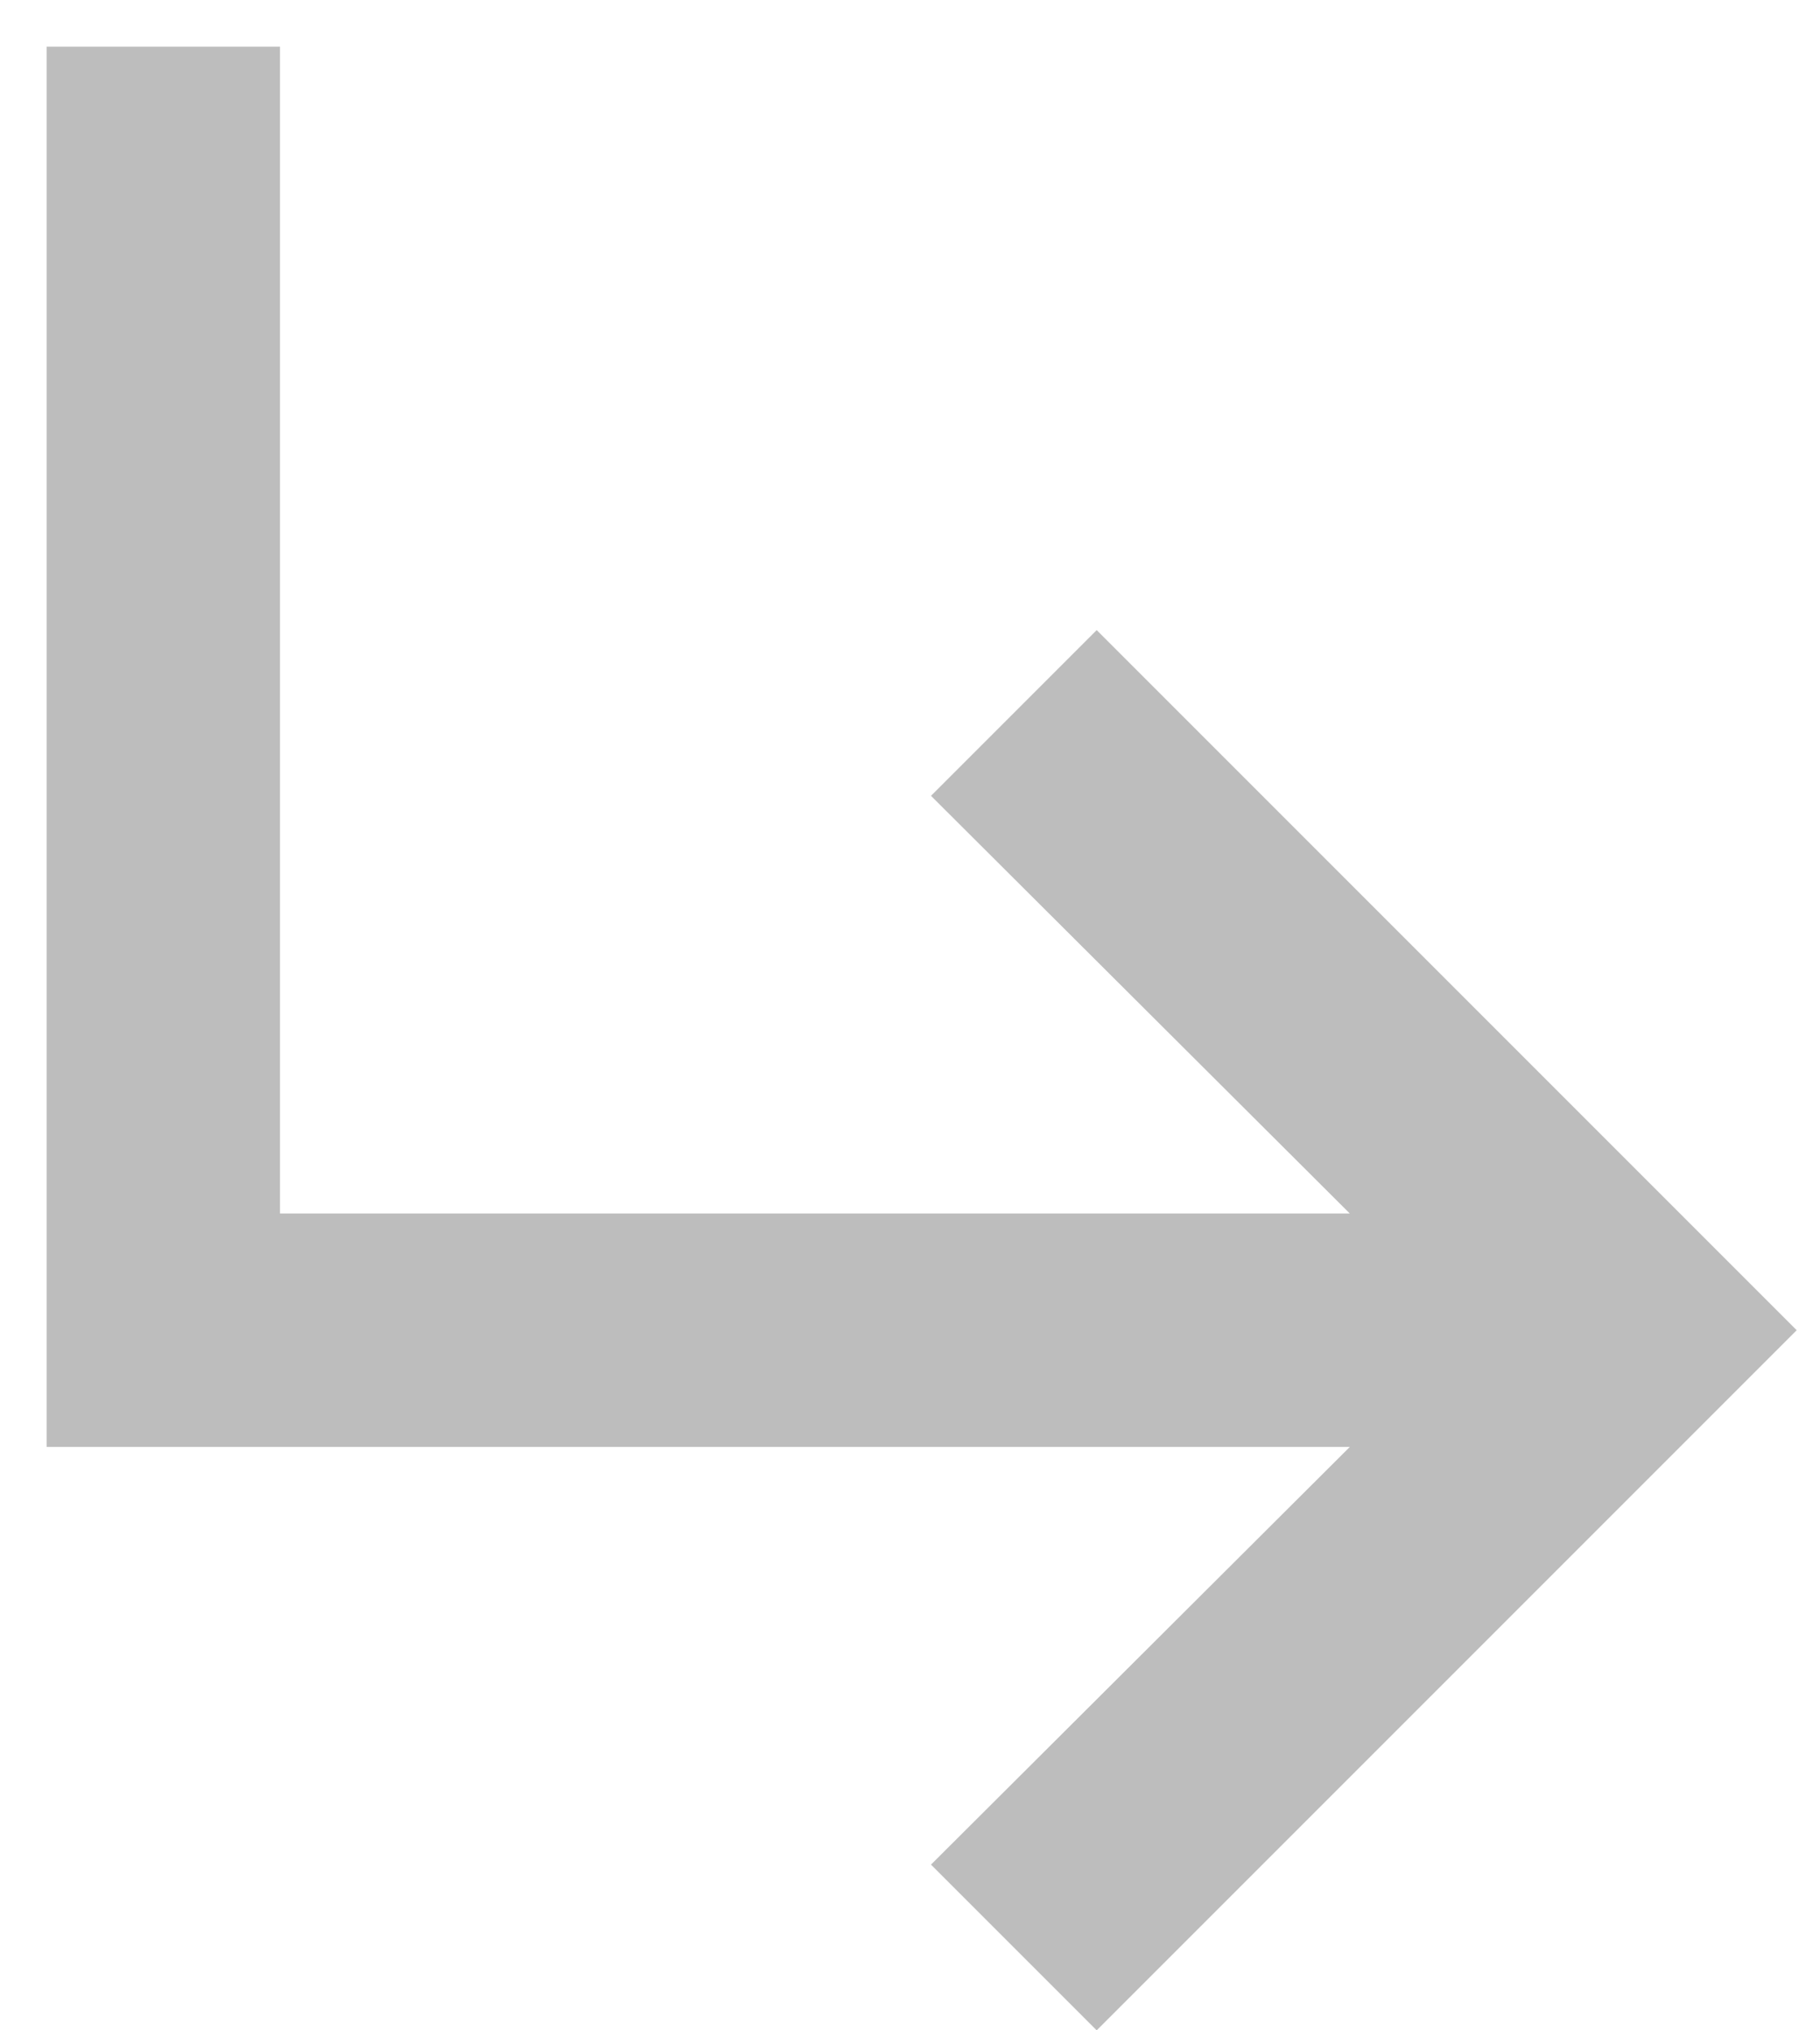 <svg width="26" height="29" viewBox="0 0 26 29" fill="none" xmlns="http://www.w3.org/2000/svg">
<path d="M25.667 19L15.667 29L13.3 26.633L19.283 20.667H0.667V0.667H4V17.333H19.283L13.3 11.367L15.667 9L25.667 19Z" fill="#BDBDBD"/>
</svg>
